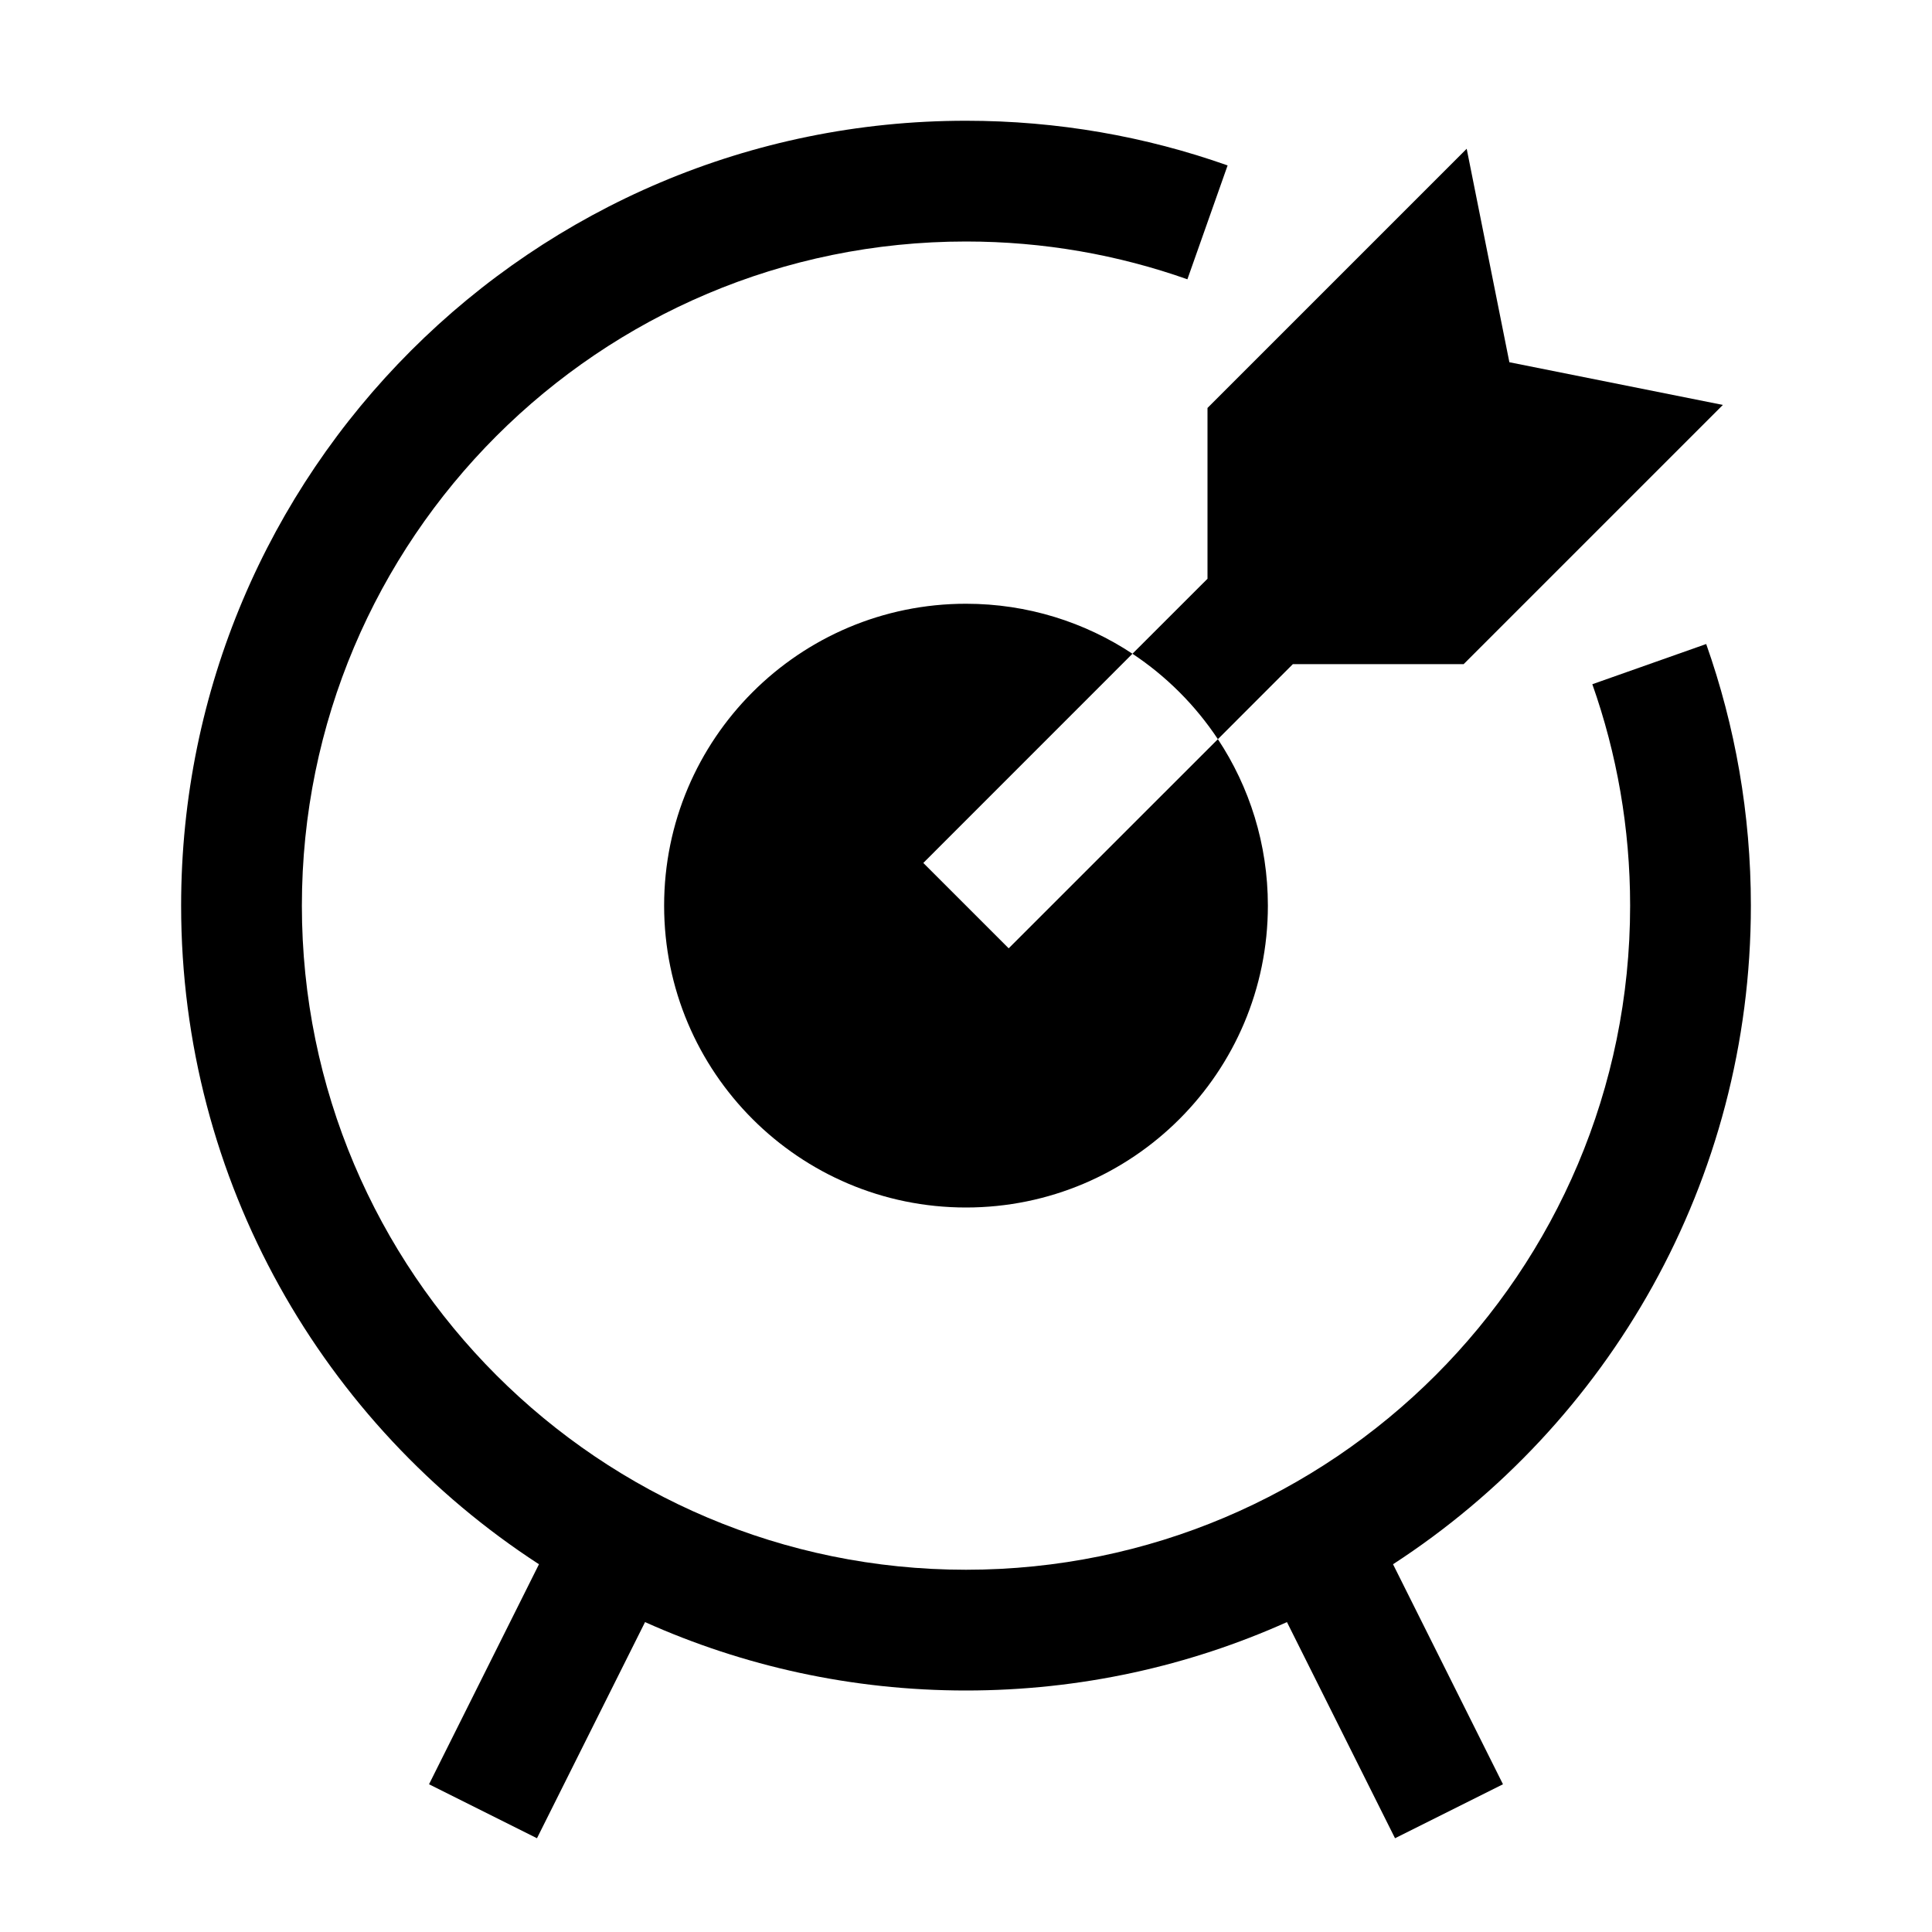 <svg viewBox="0 0 32 32" xmlns="http://www.w3.org/2000/svg">
<path d="M16 4C9.925 4 5 8.925 5 15C5 21.075 9.925 26 16 26C22.075 26 27 21.075 27 15C27 13.713 26.779 12.479 26.374 11.333L28.26 10.667C28.739 12.023 29 13.482 29 15C29 19.571 26.64 23.592 23.073 25.909L24.894 29.553L23.106 30.447L21.316 26.867C19.693 27.595 17.894 28 16 28C14.106 28 12.307 27.595 10.684 26.867L8.894 30.447L7.106 29.553L8.927 25.909C5.36 23.592 3 19.571 3 15C3 7.82 8.82 2 16 2C17.518 2 18.977 2.26 20.333 2.74L19.667 4.626C18.521 4.221 17.288 4 16 4Z" fill="black"/>
<path d="M25 6L24.293 2.464L20 6.757L20 9.586L18.757 10.828C19.318 11.2 19.8 11.682 20.172 12.243L16.707 15.707L15.293 14.293L18.757 10.828C17.967 10.305 17.019 10 16 10C13.239 10 11 12.239 11 15C11 17.761 13.239 20 16 20C18.761 20 21 17.761 21 15C21 13.981 20.695 13.033 20.172 12.243L21.414 11L24.243 11L28.536 6.707L25 6Z" fill="black"/>
</svg>

